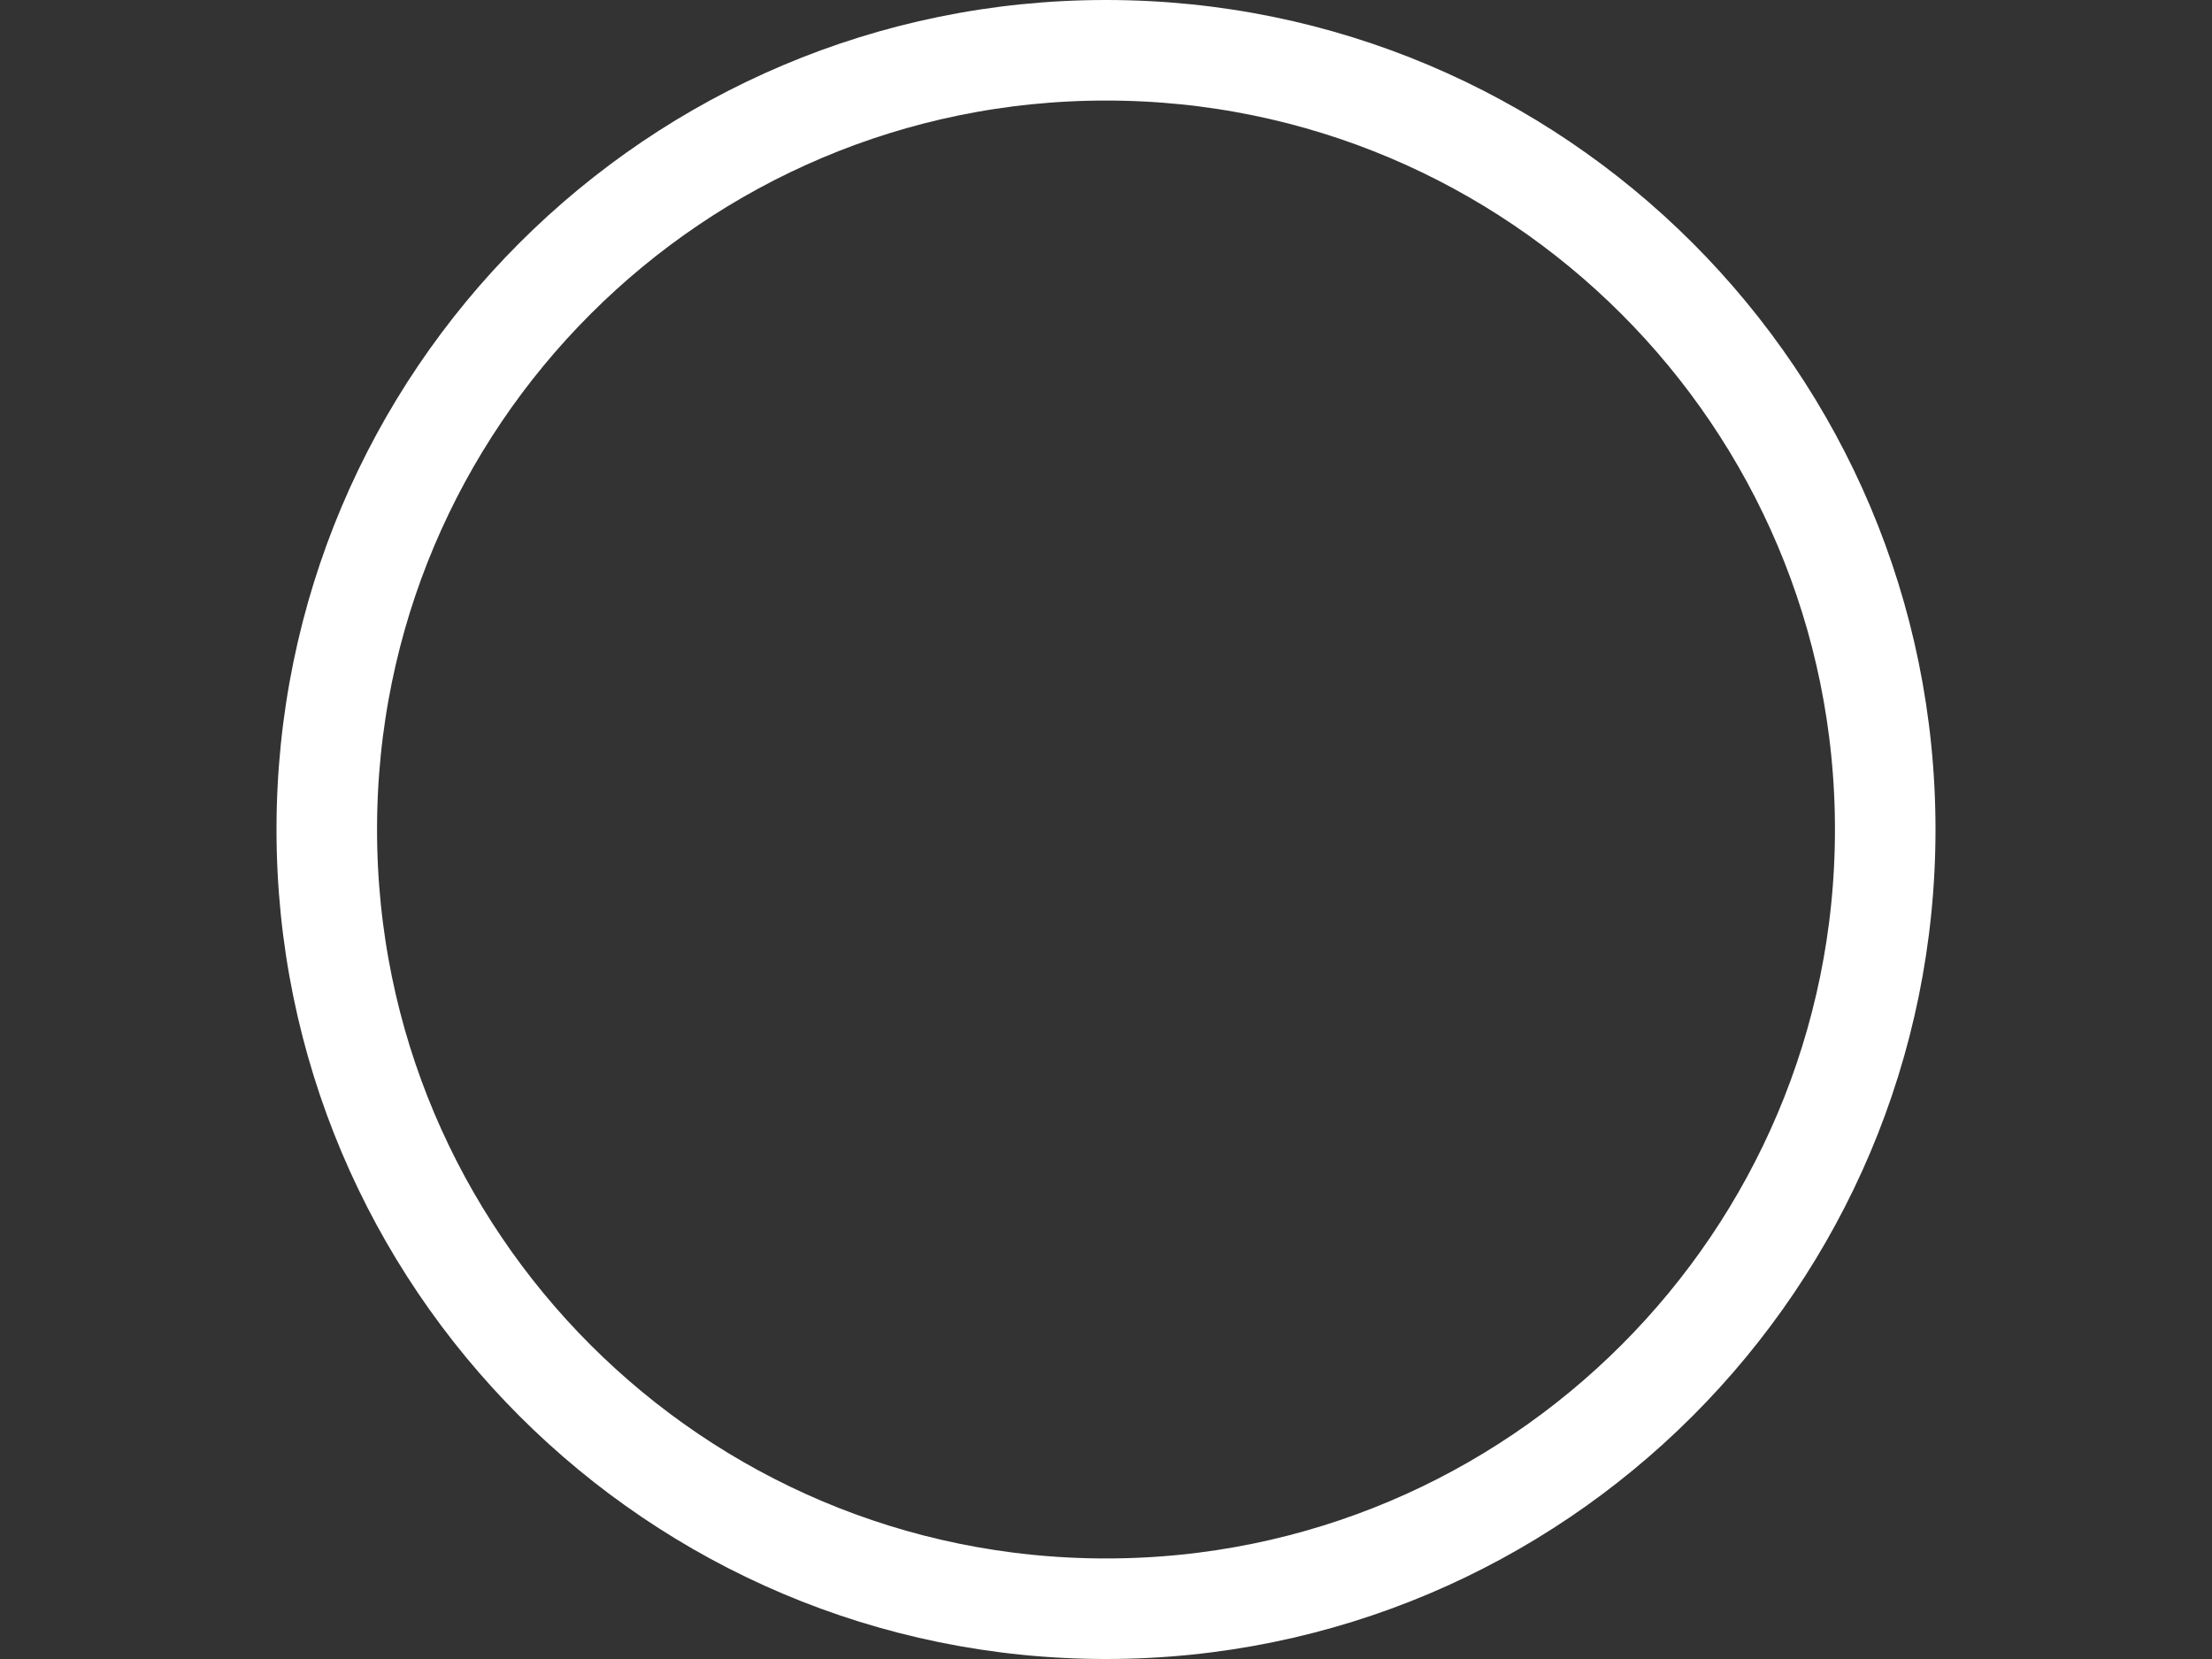 <svg xmlns="http://www.w3.org/2000/svg" width="44" height="33" viewBox="0 0 44 33"><rect x="0" y="0" width="44" height="33" fill="#333333" stroke="none"/><defs><clipPath id="voova"><path fill="#fff" d="M5.5 16.5C5.5 7.387 12.887 0 22 0s16.5 7.387 16.5 16.5S31.113 33 22 33 5.5 25.613 5.5 16.5z"/></clipPath></defs><g><g><g><path fill="none" stroke="#fff" stroke-miterlimit="20" stroke-width="4" d="M5.5 16.5C5.5 7.387 12.887 0 22 0s16.5 7.387 16.5 16.5S31.113 33 22 33 5.5 25.613 5.5 16.5z" clip-path="url(&quot;#voova&quot;)"/></g><g/></g></g></svg>
